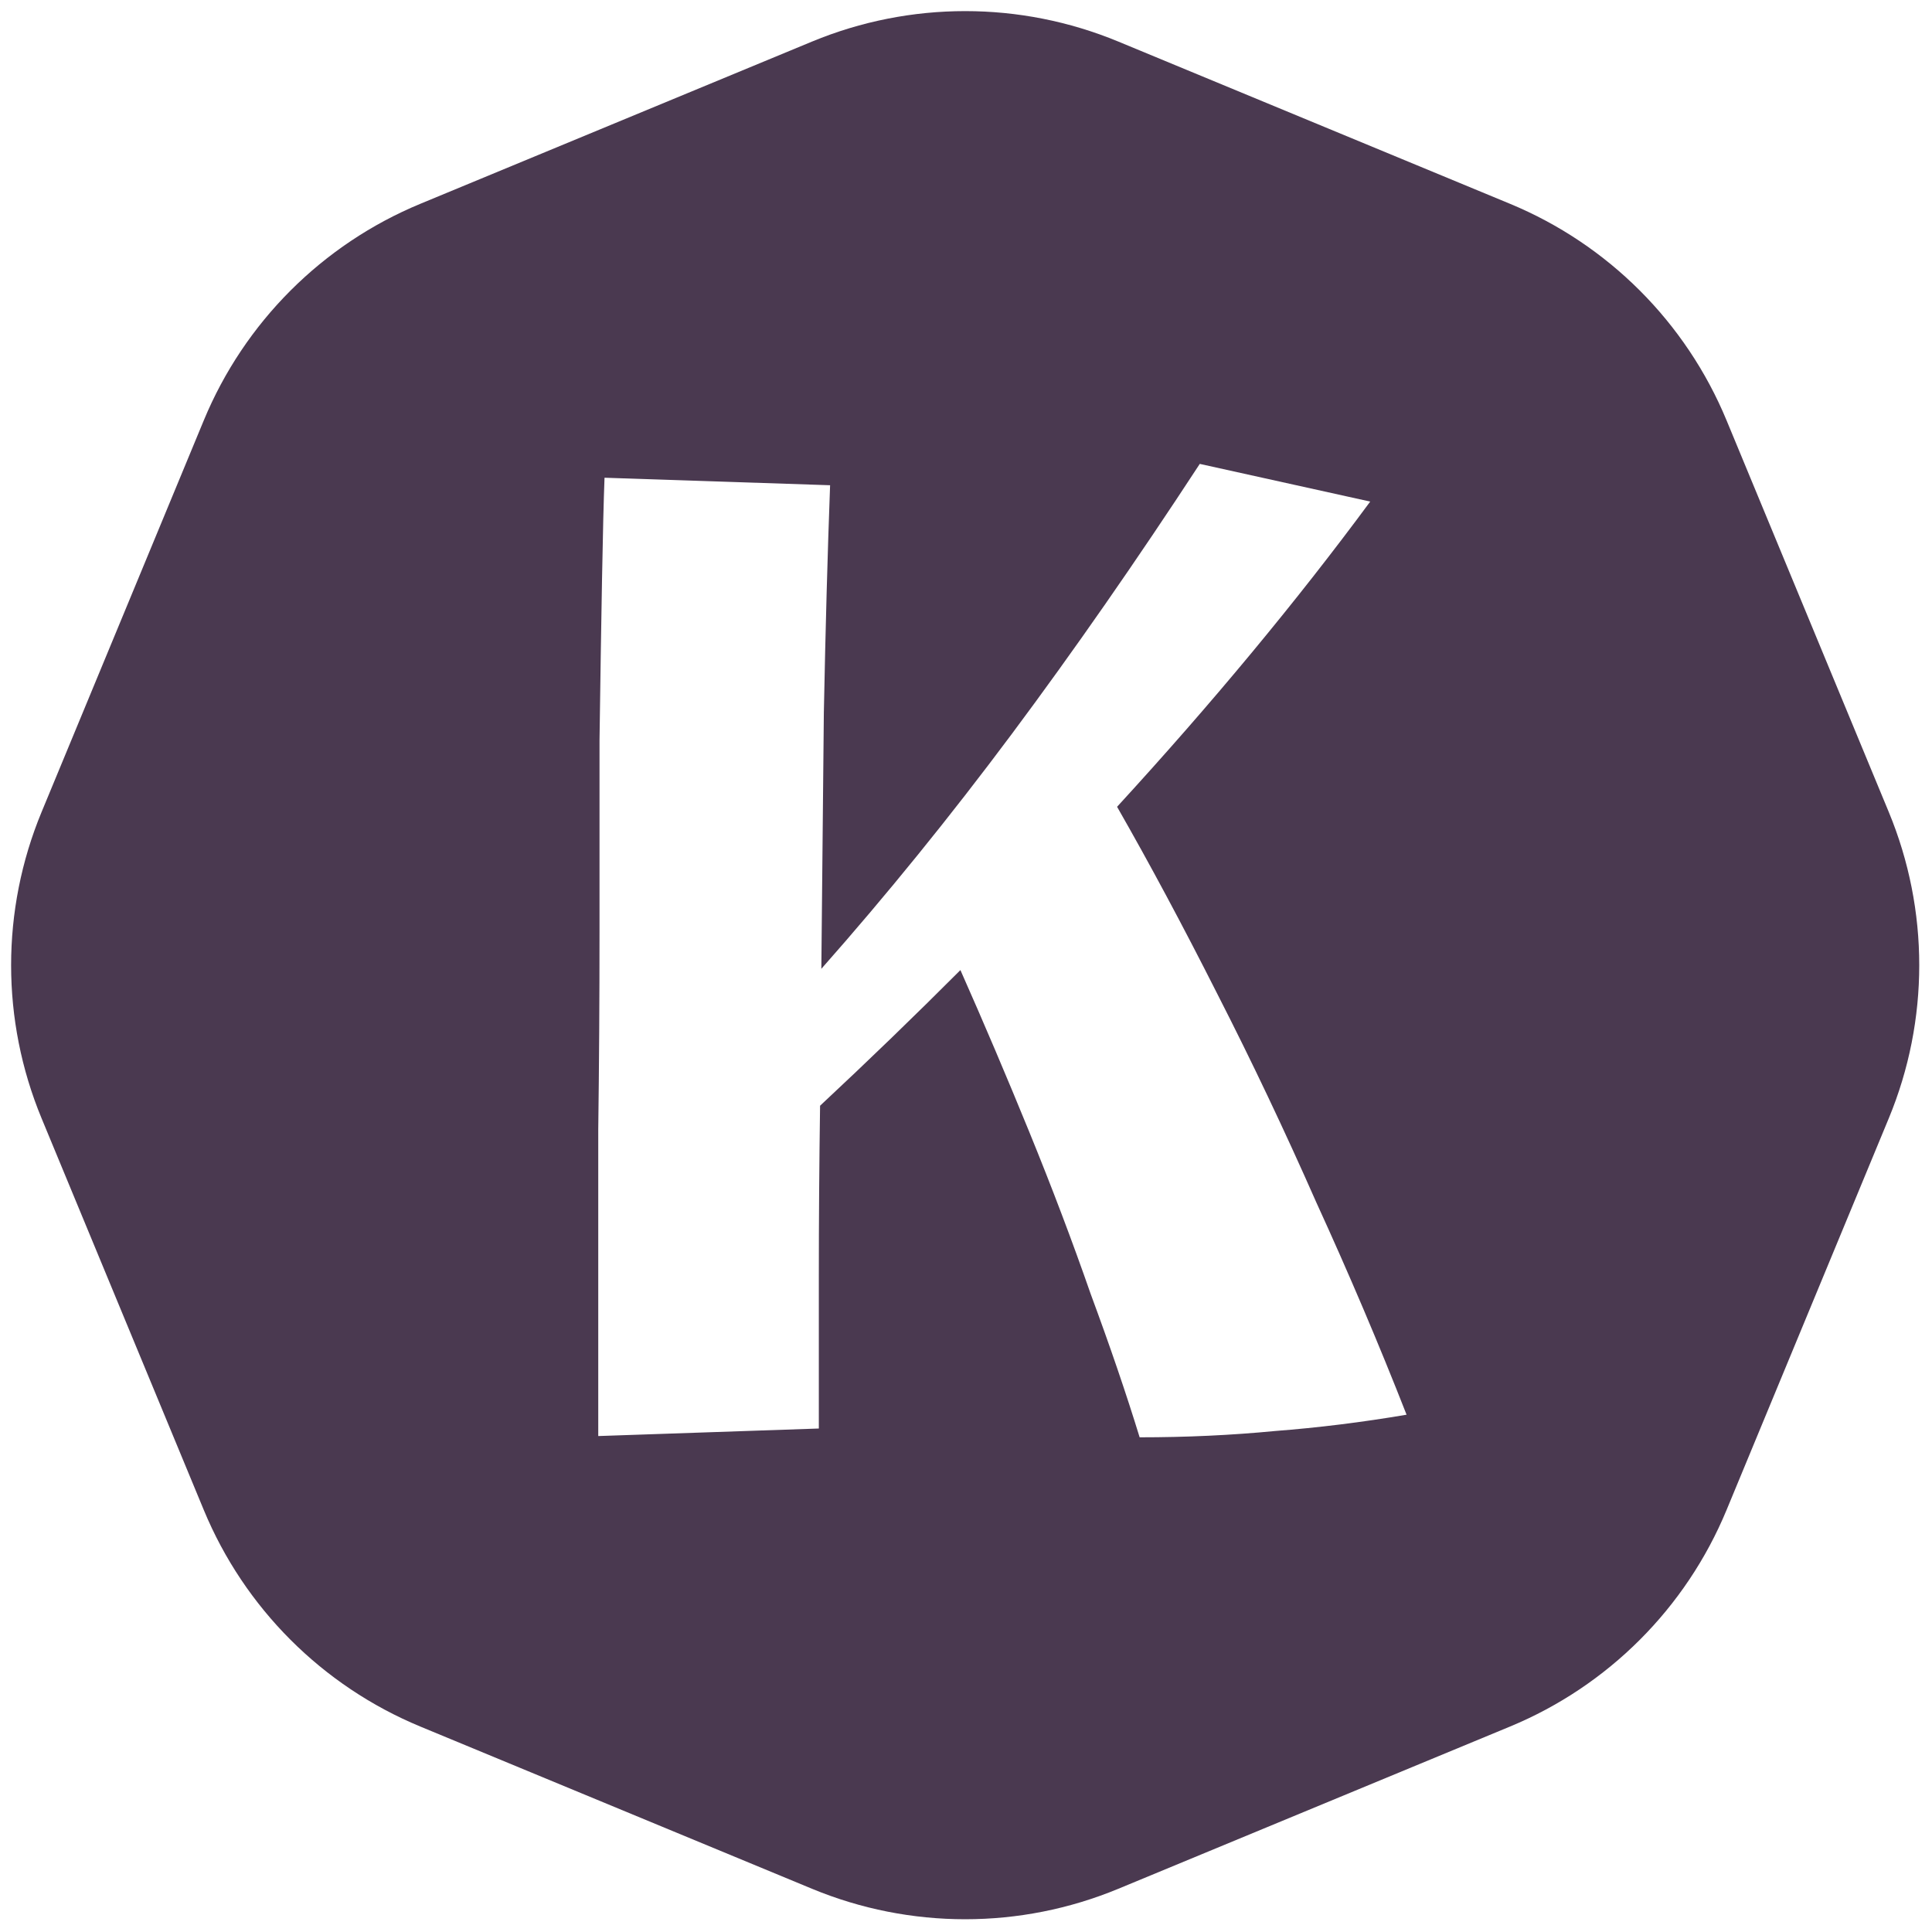 <svg width="81" height="81" viewBox="0 0 81 81" fill="none" xmlns="http://www.w3.org/2000/svg">
<path fill-rule="evenodd" clip-rule="evenodd" d="M46.886 1.743C42.775 0.04 38.156 0.04 34.045 1.743L17.624 8.544C13.513 10.247 10.247 13.513 8.544 17.625L1.743 34.045C0.04 38.156 0.04 42.775 1.743 46.886L8.544 63.307C10.247 67.418 13.513 70.684 17.624 72.387L34.045 79.188C38.156 80.891 42.775 80.891 46.886 79.188L63.307 72.387C67.418 70.684 70.684 67.418 72.387 63.307L79.188 46.886C80.891 42.775 80.891 38.156 79.188 34.045L72.387 17.625C70.684 13.513 67.418 10.247 63.307 8.544L46.886 1.743ZM25.082 54.783V60.207L34.33 59.891V53.467C34.33 51.185 34.347 48.815 34.382 46.358C36.414 44.462 38.375 42.566 40.266 40.671C41.247 42.882 42.21 45.147 43.156 47.464C44.102 49.781 44.96 52.045 45.73 54.257C46.536 56.433 47.219 58.434 47.78 60.26C49.741 60.26 51.633 60.172 53.454 59.996C55.275 59.856 57.114 59.628 58.971 59.312C57.815 56.363 56.554 53.397 55.188 50.413C53.857 47.394 52.473 44.48 51.037 41.671C49.601 38.828 48.2 36.212 46.834 33.825C50.827 29.472 54.364 25.207 57.447 21.029L50.301 19.449C47.639 23.521 45.013 27.295 42.421 30.771C39.829 34.246 37.167 37.529 34.435 40.618C34.47 36.967 34.505 33.386 34.54 29.876C34.61 26.33 34.697 23.153 34.802 20.344L25.345 20.029C25.31 20.941 25.275 22.363 25.24 24.294C25.205 26.225 25.17 28.471 25.135 31.034V39.091C25.135 41.899 25.118 44.655 25.082 47.358V54.783Z" fill="#4a3950"/>
</svg>

